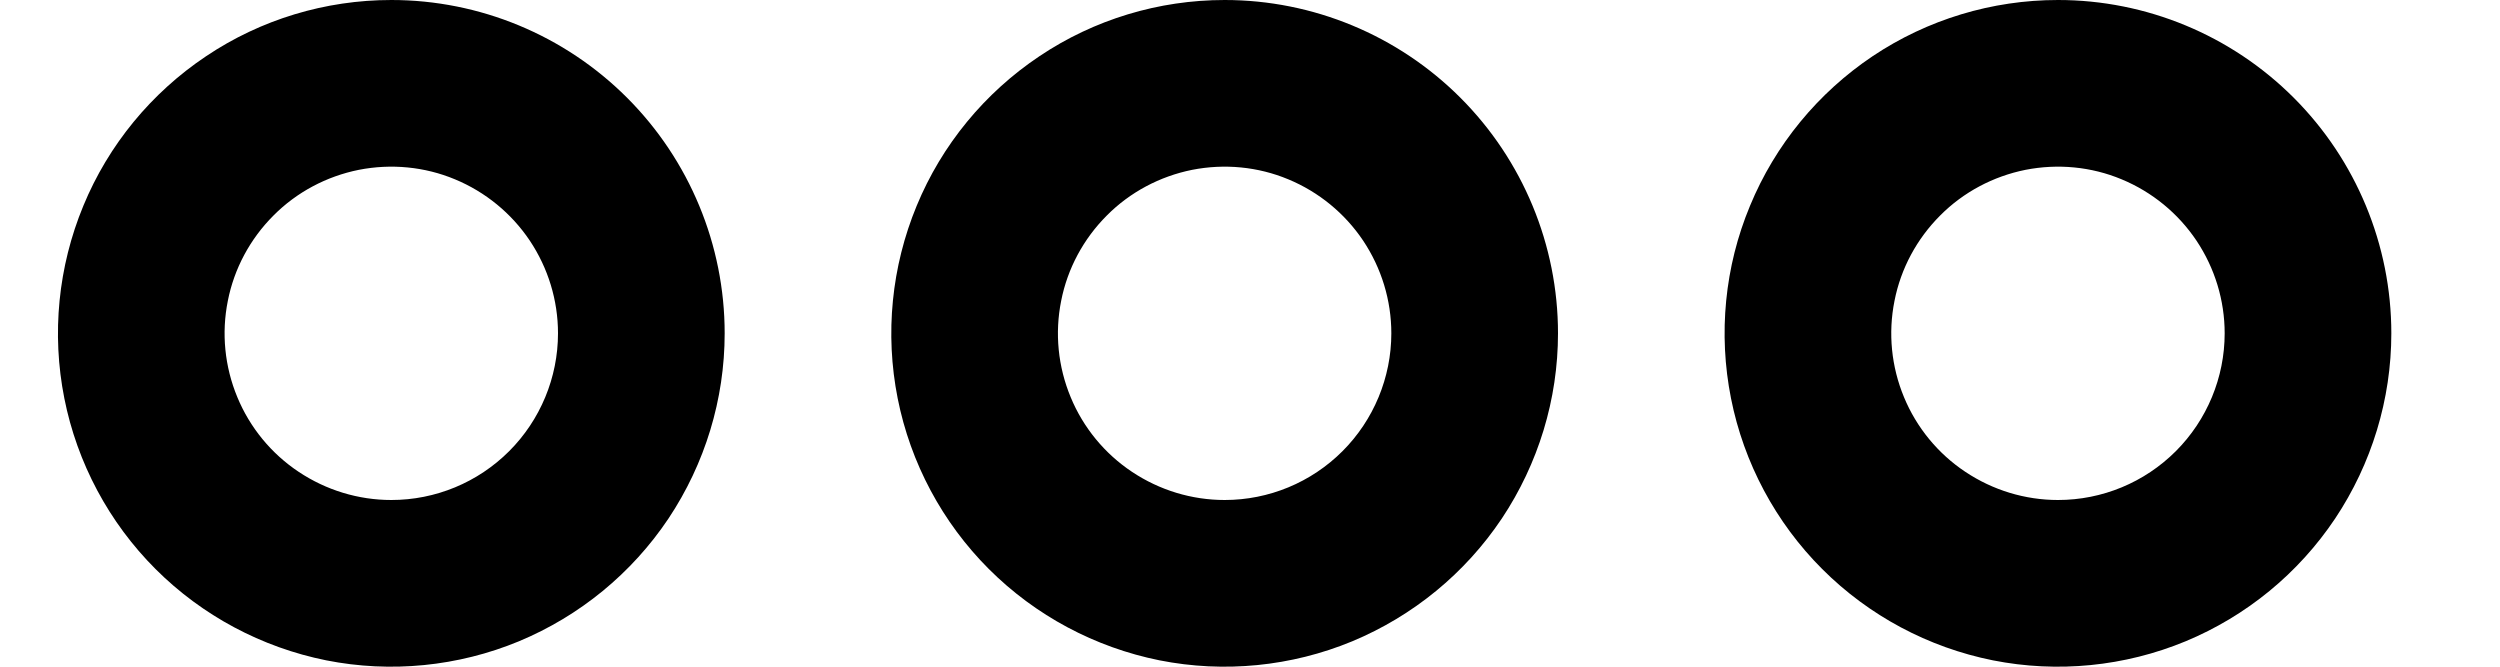 <svg width="15" height="4" viewBox="0 0 15 4" fill="none" xmlns="http://www.w3.org/2000/svg">
<path d="M7.348 0C6.952 0 6.565 0.117 6.237 0.337C5.908 0.557 5.651 0.869 5.5 1.235C5.349 1.6 5.309 2.002 5.386 2.39C5.463 2.778 5.654 3.135 5.933 3.414C6.213 3.694 6.57 3.884 6.957 3.962C7.345 4.039 7.748 3.999 8.113 3.848C8.478 3.696 8.791 3.44 9.011 3.111C9.23 2.782 9.348 2.396 9.348 2C9.348 1.47 9.137 0.961 8.762 0.586C8.387 0.211 7.878 0 7.348 0ZM7.348 3C7.15 3 6.957 2.941 6.792 2.831C6.628 2.722 6.499 2.565 6.424 2.383C6.348 2.2 6.328 1.999 6.367 1.805C6.405 1.611 6.501 1.433 6.641 1.293C6.78 1.153 6.959 1.058 7.153 1.019C7.347 0.981 7.548 1 7.73 1.076C7.913 1.152 8.069 1.28 8.179 1.444C8.289 1.609 8.348 1.802 8.348 2C8.348 2.265 8.242 2.52 8.055 2.707C7.867 2.895 7.613 3 7.348 3ZM2.348 0C1.952 0 1.565 0.117 1.237 0.337C0.908 0.557 0.651 0.869 0.5 1.235C0.349 1.6 0.309 2.002 0.386 2.39C0.463 2.778 0.654 3.135 0.933 3.414C1.213 3.694 1.57 3.884 1.957 3.962C2.345 4.039 2.748 3.999 3.113 3.848C3.478 3.696 3.791 3.44 4.011 3.111C4.23 2.782 4.348 2.396 4.348 2C4.348 1.47 4.137 0.961 3.762 0.586C3.387 0.211 2.878 0 2.348 0ZM2.348 3C2.15 3 1.957 2.941 1.792 2.831C1.628 2.722 1.499 2.565 1.424 2.383C1.348 2.2 1.328 1.999 1.367 1.805C1.405 1.611 1.501 1.433 1.641 1.293C1.78 1.153 1.959 1.058 2.153 1.019C2.347 0.981 2.548 1 2.73 1.076C2.913 1.152 3.069 1.28 3.179 1.444C3.289 1.609 3.348 1.802 3.348 2C3.348 2.265 3.242 2.52 3.055 2.707C2.867 2.895 2.613 3 2.348 3ZM12.348 0C11.952 0 11.565 0.117 11.236 0.337C10.908 0.557 10.651 0.869 10.5 1.235C10.348 1.6 10.309 2.002 10.386 2.39C10.463 2.778 10.654 3.135 10.933 3.414C11.213 3.694 11.569 3.884 11.957 3.962C12.345 4.039 12.748 3.999 13.113 3.848C13.479 3.696 13.791 3.44 14.011 3.111C14.23 2.782 14.348 2.396 14.348 2C14.348 1.47 14.137 0.961 13.762 0.586C13.387 0.211 12.878 0 12.348 0ZM12.348 3C12.15 3 11.957 2.941 11.792 2.831C11.628 2.722 11.499 2.565 11.424 2.383C11.348 2.2 11.328 1.999 11.367 1.805C11.405 1.611 11.501 1.433 11.641 1.293C11.78 1.153 11.959 1.058 12.153 1.019C12.347 0.981 12.548 1 12.73 1.076C12.913 1.152 13.069 1.28 13.179 1.444C13.289 1.609 13.348 1.802 13.348 2C13.348 2.265 13.242 2.52 13.055 2.707C12.867 2.895 12.613 3 12.348 3Z" fill="black"/>
</svg>
